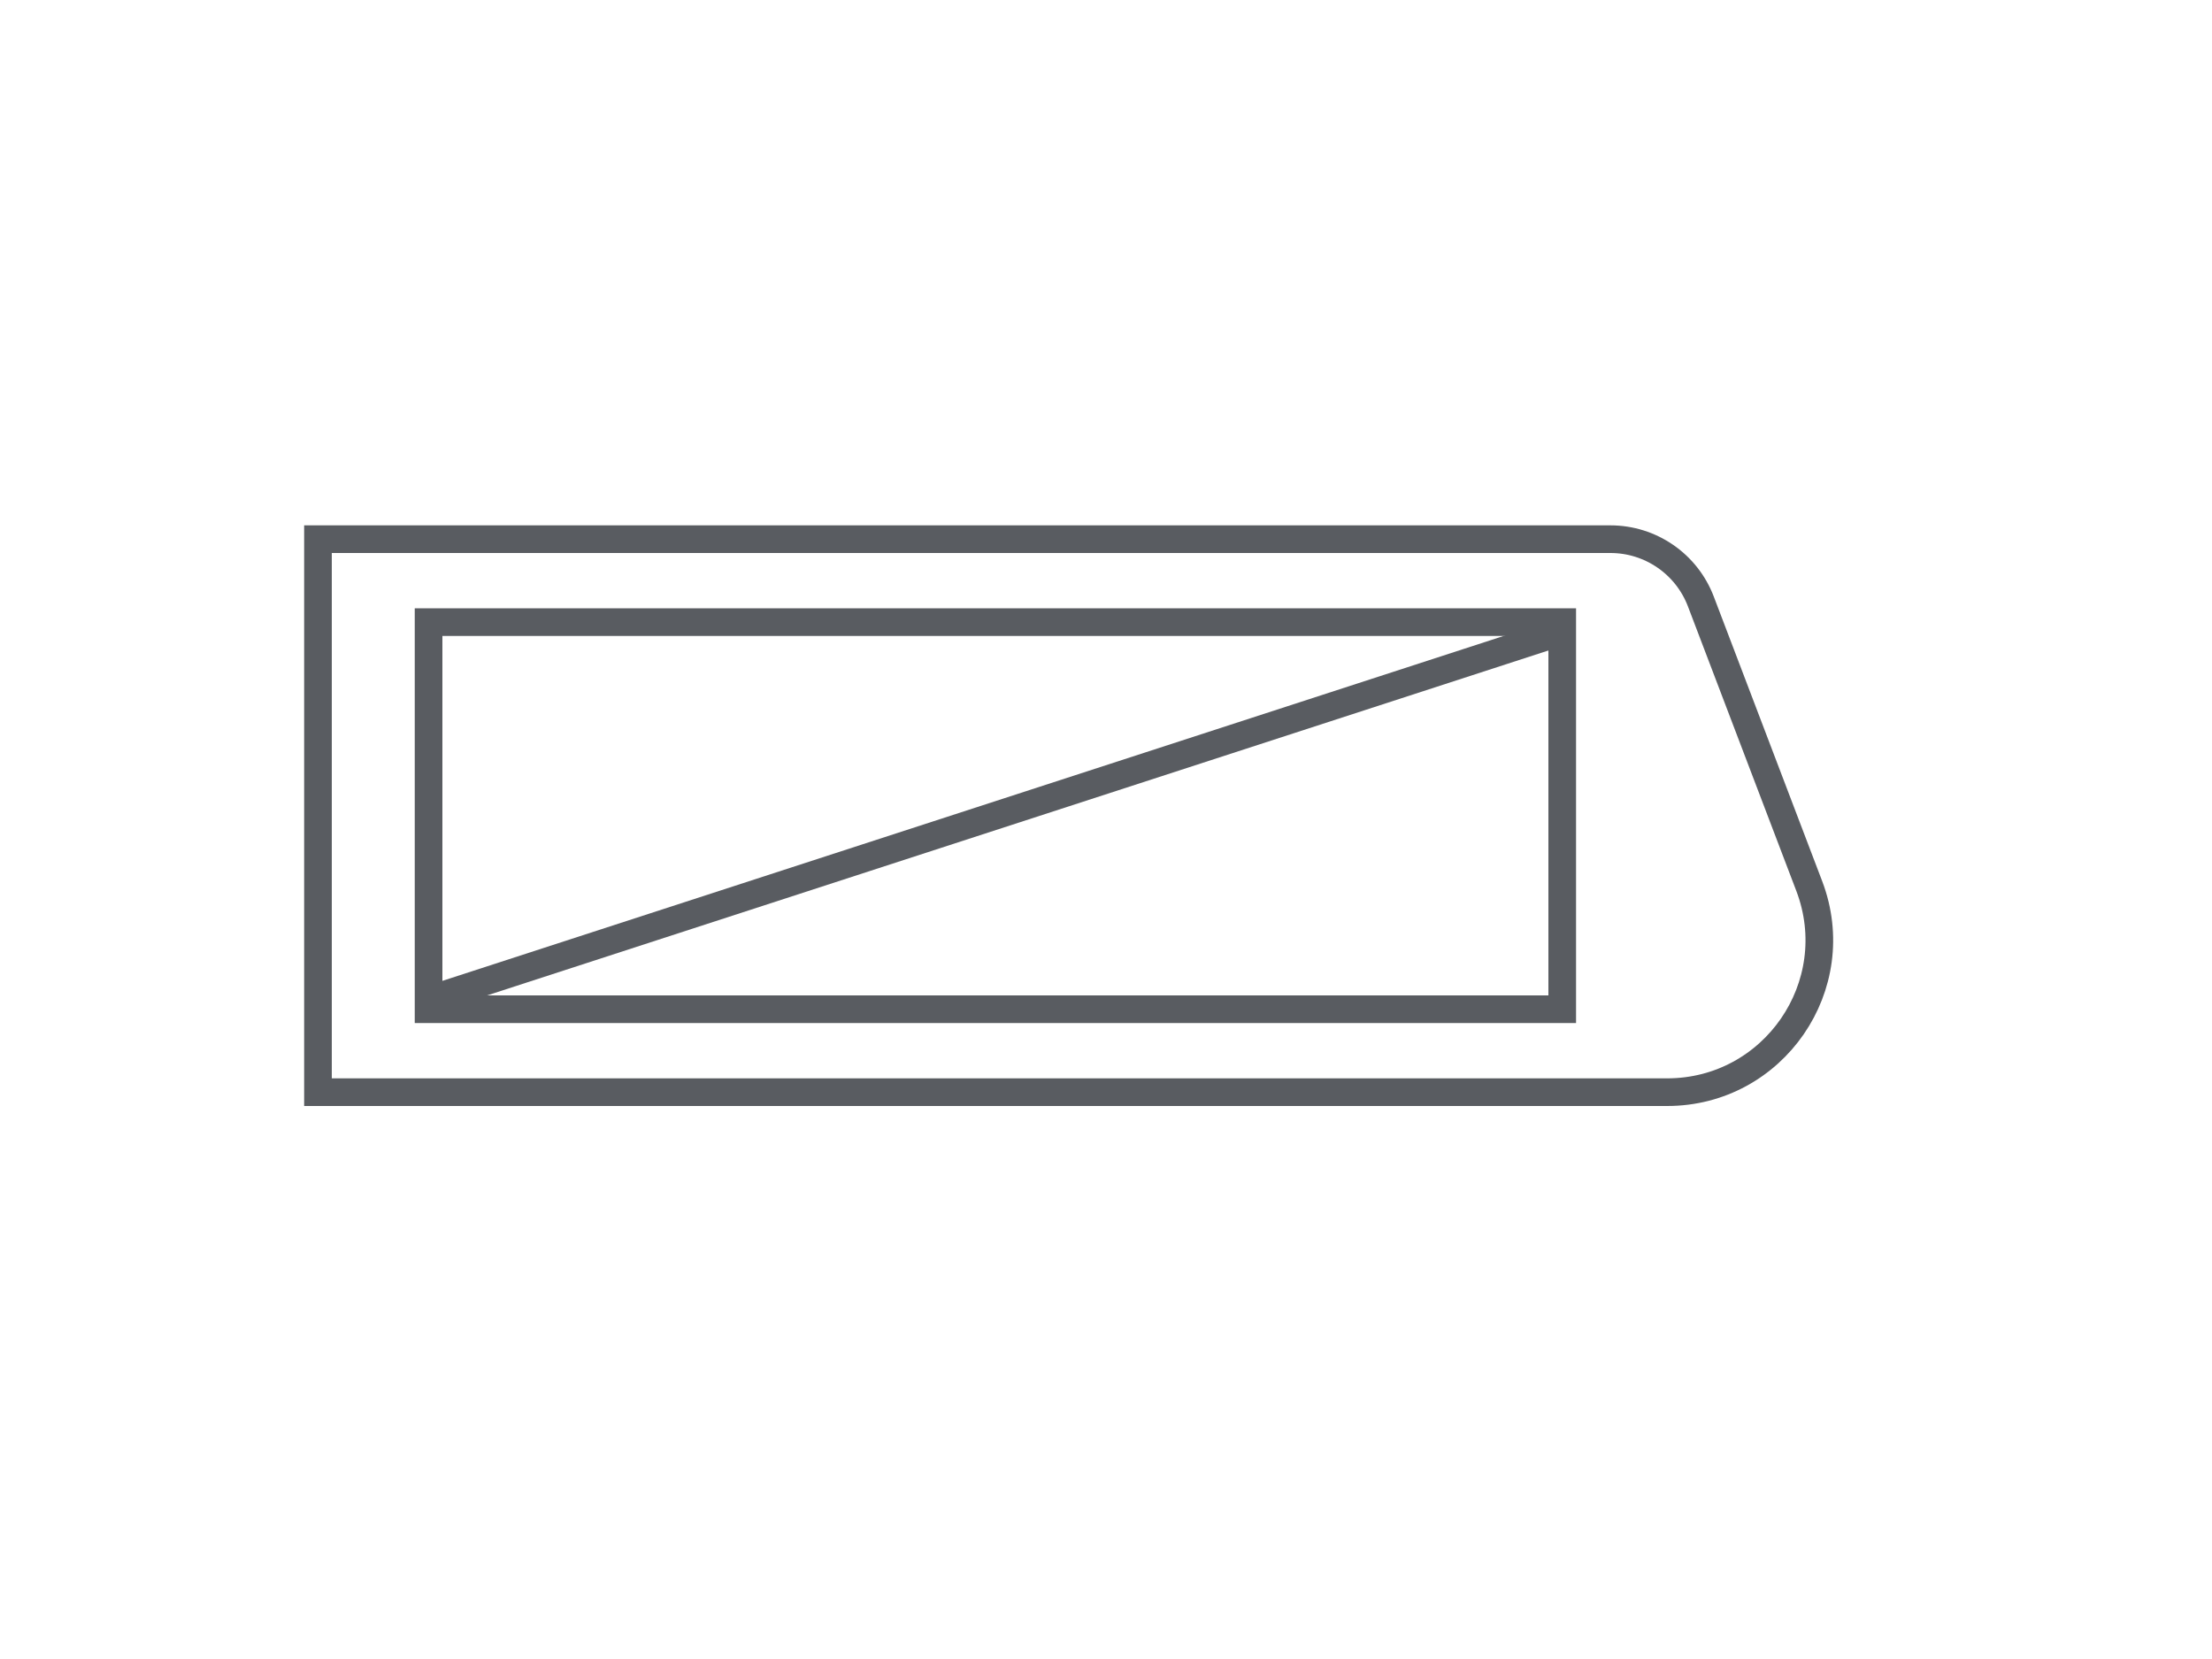 <svg xmlns="http://www.w3.org/2000/svg" width="80" height="60" viewBox="0 0 80 60" fill="none">
<path d="M11.5 19.5H58.243C59.696 19.5 60.997 20.397 61.514 21.754L65.433 32.042C66.805 35.642 64.146 39.5 60.294 39.5H11.5V19.5Z" stroke="#595C61"/>
<rect x="15.5" y="22.5" width="41" height="14" stroke="#595C61"/>
<path d="M16 36L56 23" stroke="#595C61"/>
</svg>